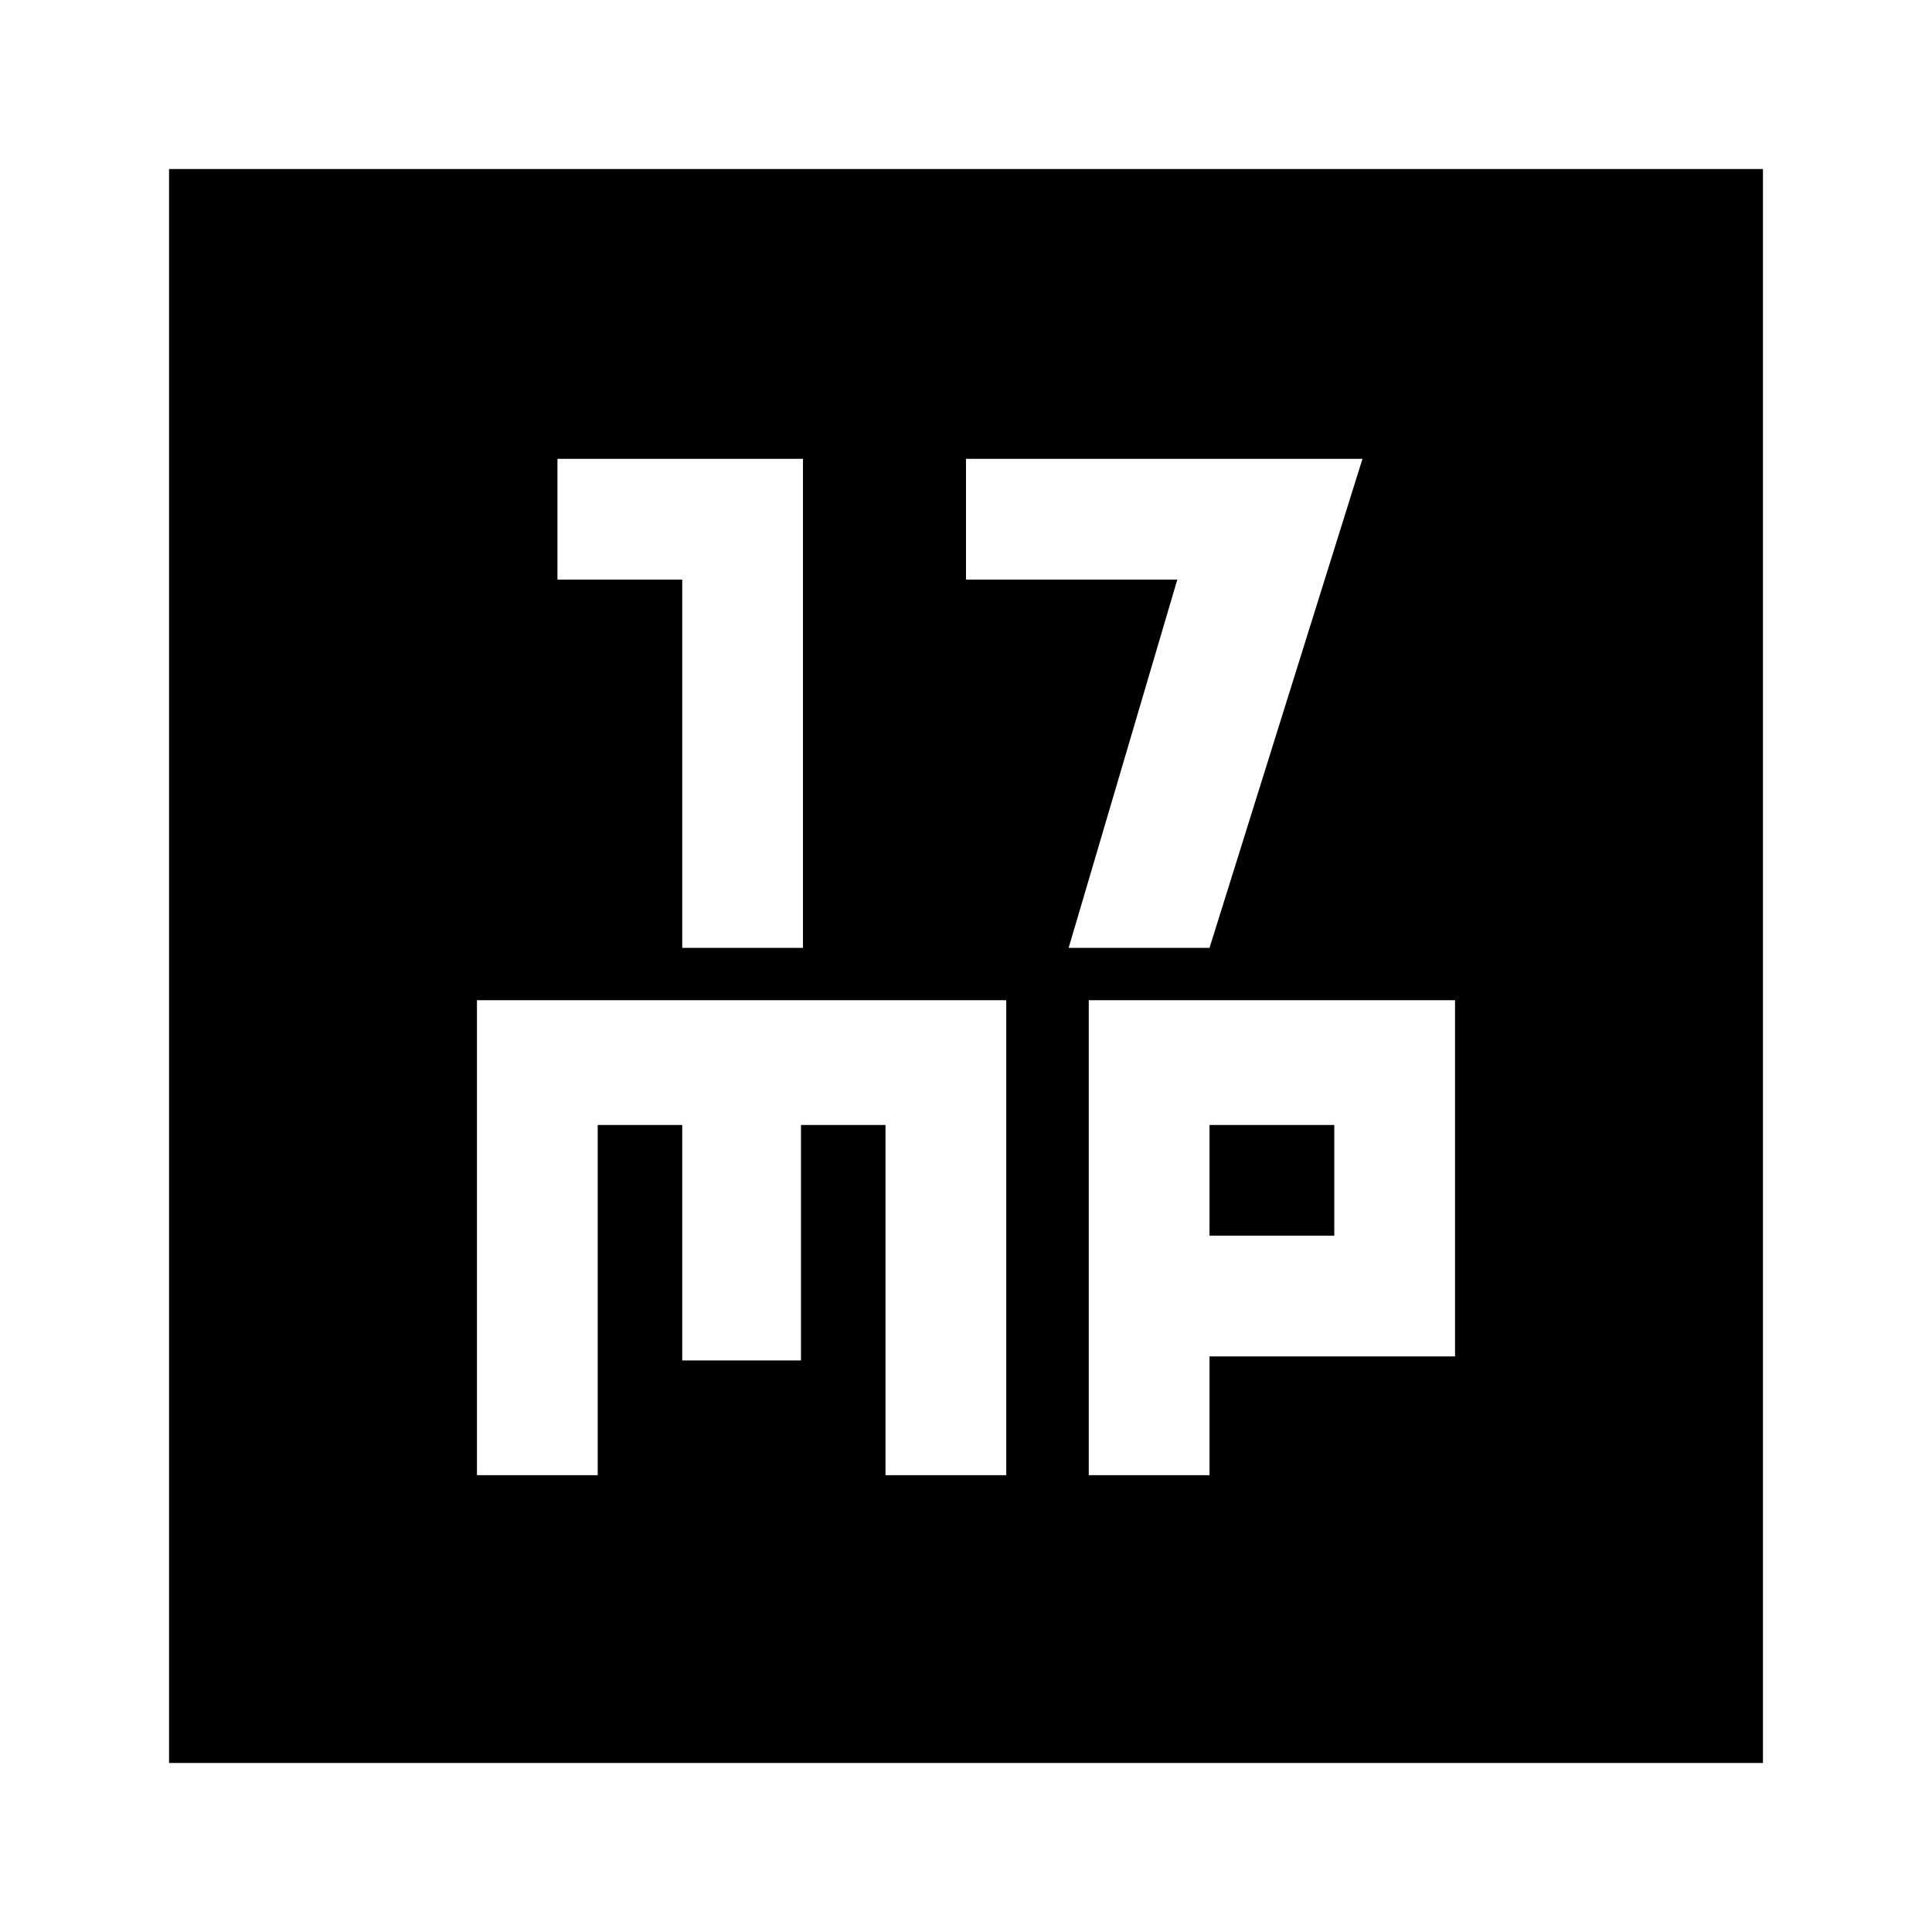 <svg xmlns="http://www.w3.org/2000/svg" height="24" width="24"><path d="M8.475 11.775h1.5V5.7h-3.05v1.5h1.55Zm4.8 0h1.75l1.9-6.075H12v1.5h2.625ZM2.1 21.9V2.1h19.8v19.8Zm3.825-3.575h1.5v-4.35h1.05V16.9H9.95v-2.925H11v4.35h1.5v-5.9H5.925Zm7.6 0h1.5V16.85h3.05v-4.425h-4.55Zm1.5-4.35h1.55v1.375h-1.55Z"/></svg>